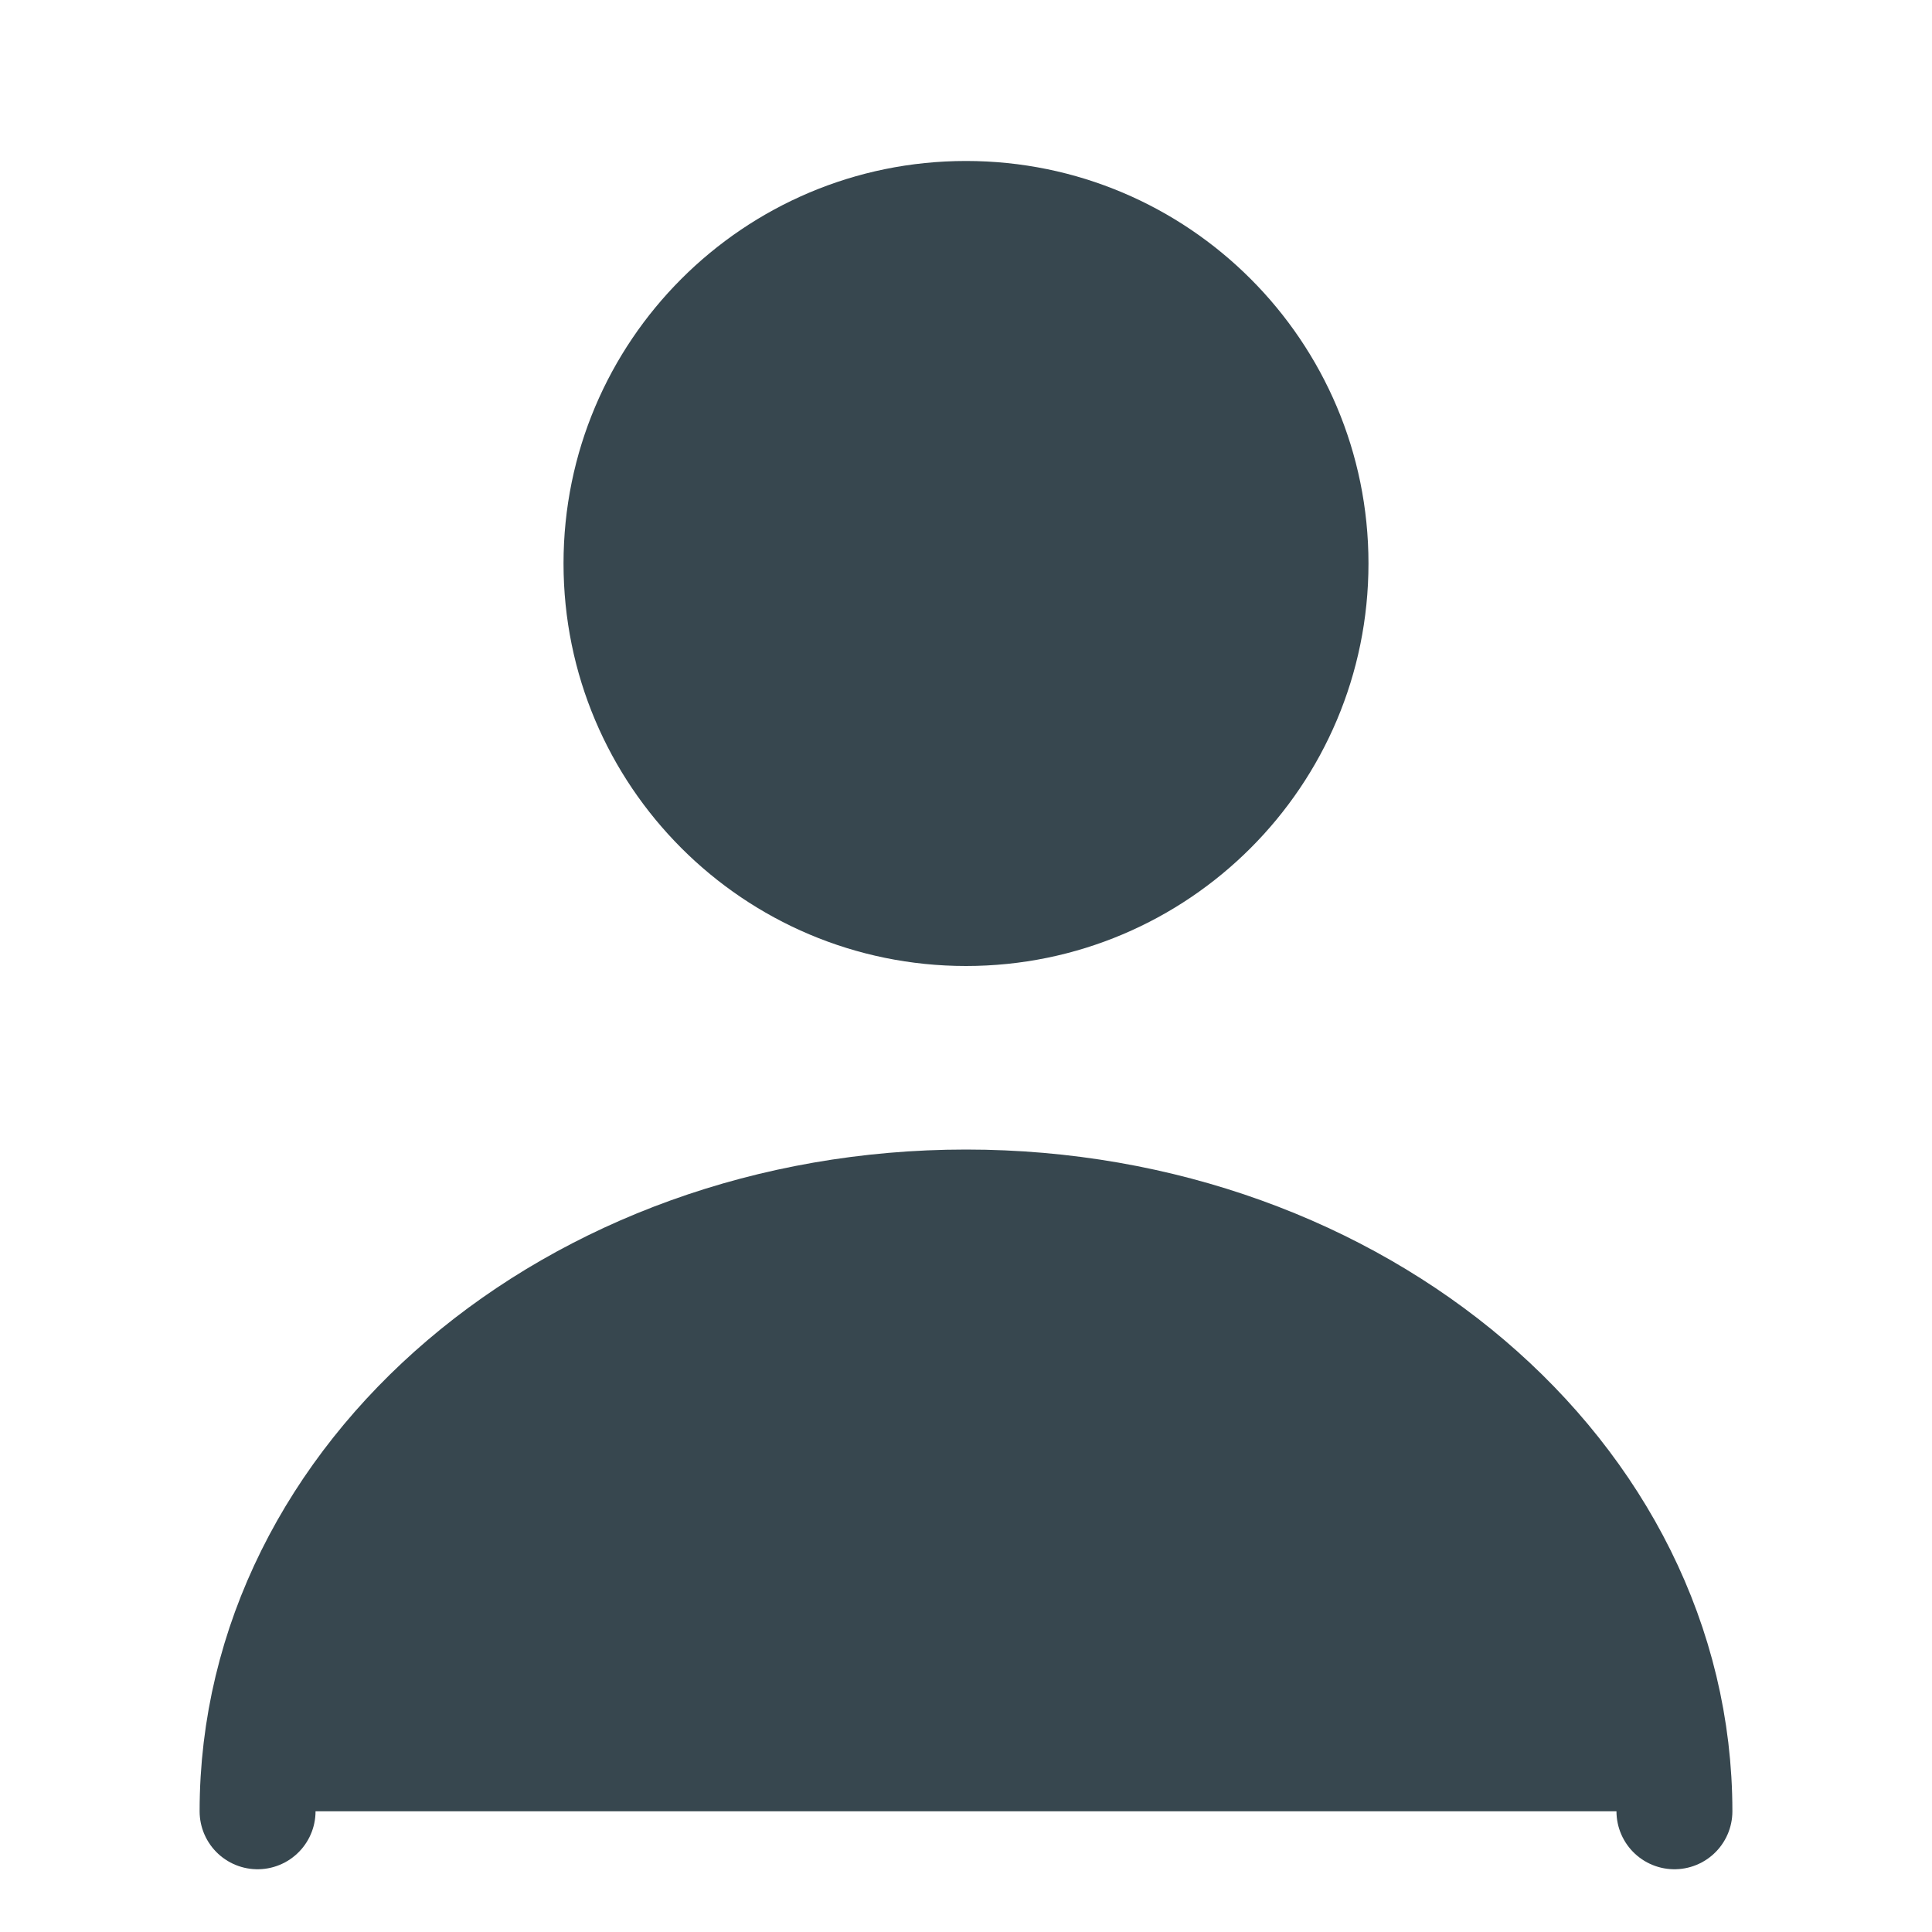 <svg width="25" height="25" viewBox="0 0 25 25" fill="none" xmlns="http://www.w3.org/2000/svg">
<path d="M12.5 12.5C15.376 12.5 17.708 10.168 17.708 7.291C17.708 4.415 15.376 2.083 12.5 2.083C9.623 2.083 7.292 4.415 7.292 7.291C7.292 10.168 9.623 12.5 12.5 12.5Z" fill="#37474F"/>
<path d="M21.667 23.438C21.667 19.118 17.558 15.625 12.5 15.625C7.442 15.625 3.333 19.118 3.333 23.438" fill="#37474F"/>
<path d="M21.667 23.438C21.667 19.118 17.558 15.625 12.5 15.625C7.442 15.625 3.333 19.118 3.333 23.438" stroke="#37474F" stroke-width="1.5" stroke-linecap="round" stroke-linejoin="round"/>
</svg>
